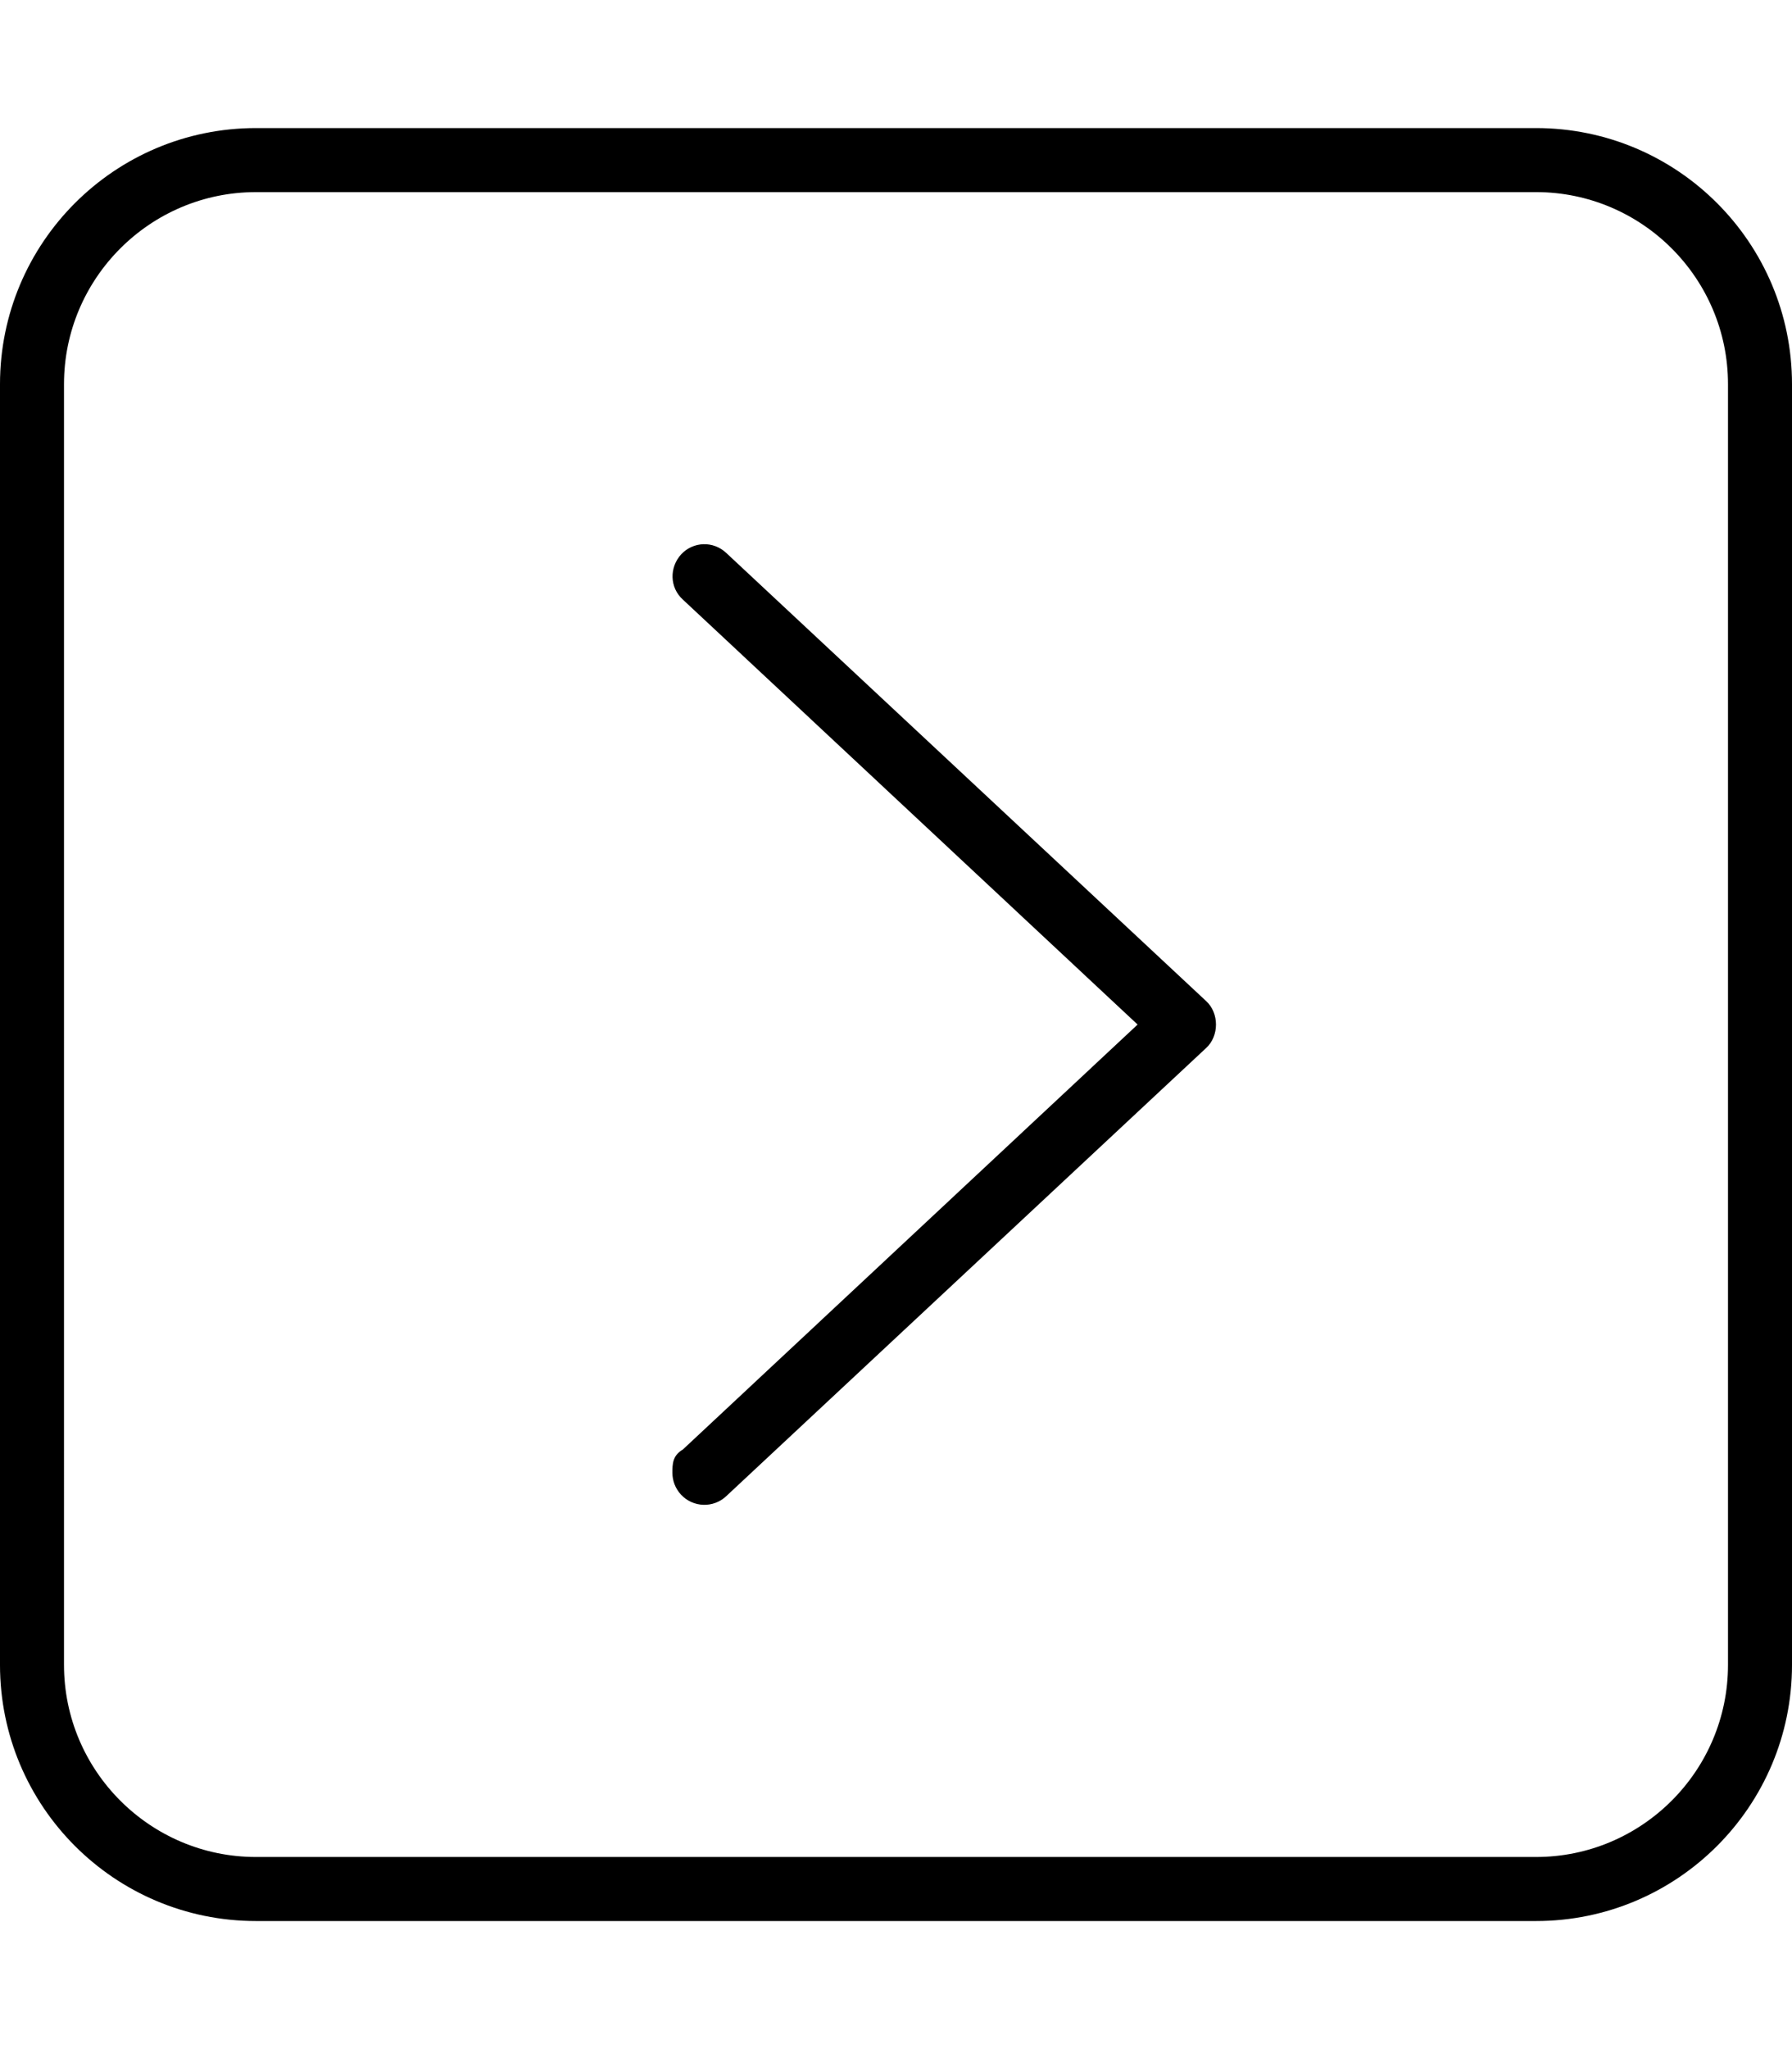 <svg xmlns="http://www.w3.org/2000/svg" viewBox="0 0 448 512"><!--! Font Awesome Pro 6.0.0-beta2 by @fontawesome - https://fontawesome.com License - https://fontawesome.com/license (Commercial License) --><path d="M170.7 149.8L284.4 256l-113.7 106.2C168.1 363.7 168.1 365.9 168.1 368c0 1.969 .719 3.906 2.156 5.469c3.016 3.219 8.078 3.406 11.3 .375l120-112c3.25-3 3.25-8.688 0-11.69l-120-112C178.3 135.1 173.3 135.3 170.3 138.5C167.3 141.8 167.4 146.8 170.7 149.8zM0 96v320c0 35.34 28.65 64 64 64h320c35.35 0 64-28.66 64-64V96c0-35.35-28.65-64-64-64H64C28.65 32 0 60.65 0 96zM384 48c26.47 0 48 21.53 48 48v320c0 26.47-21.53 48-48 48H64c-26.47 0-48-21.53-48-48V96c0-26.47 21.53-48 48-48H384z"/></svg>